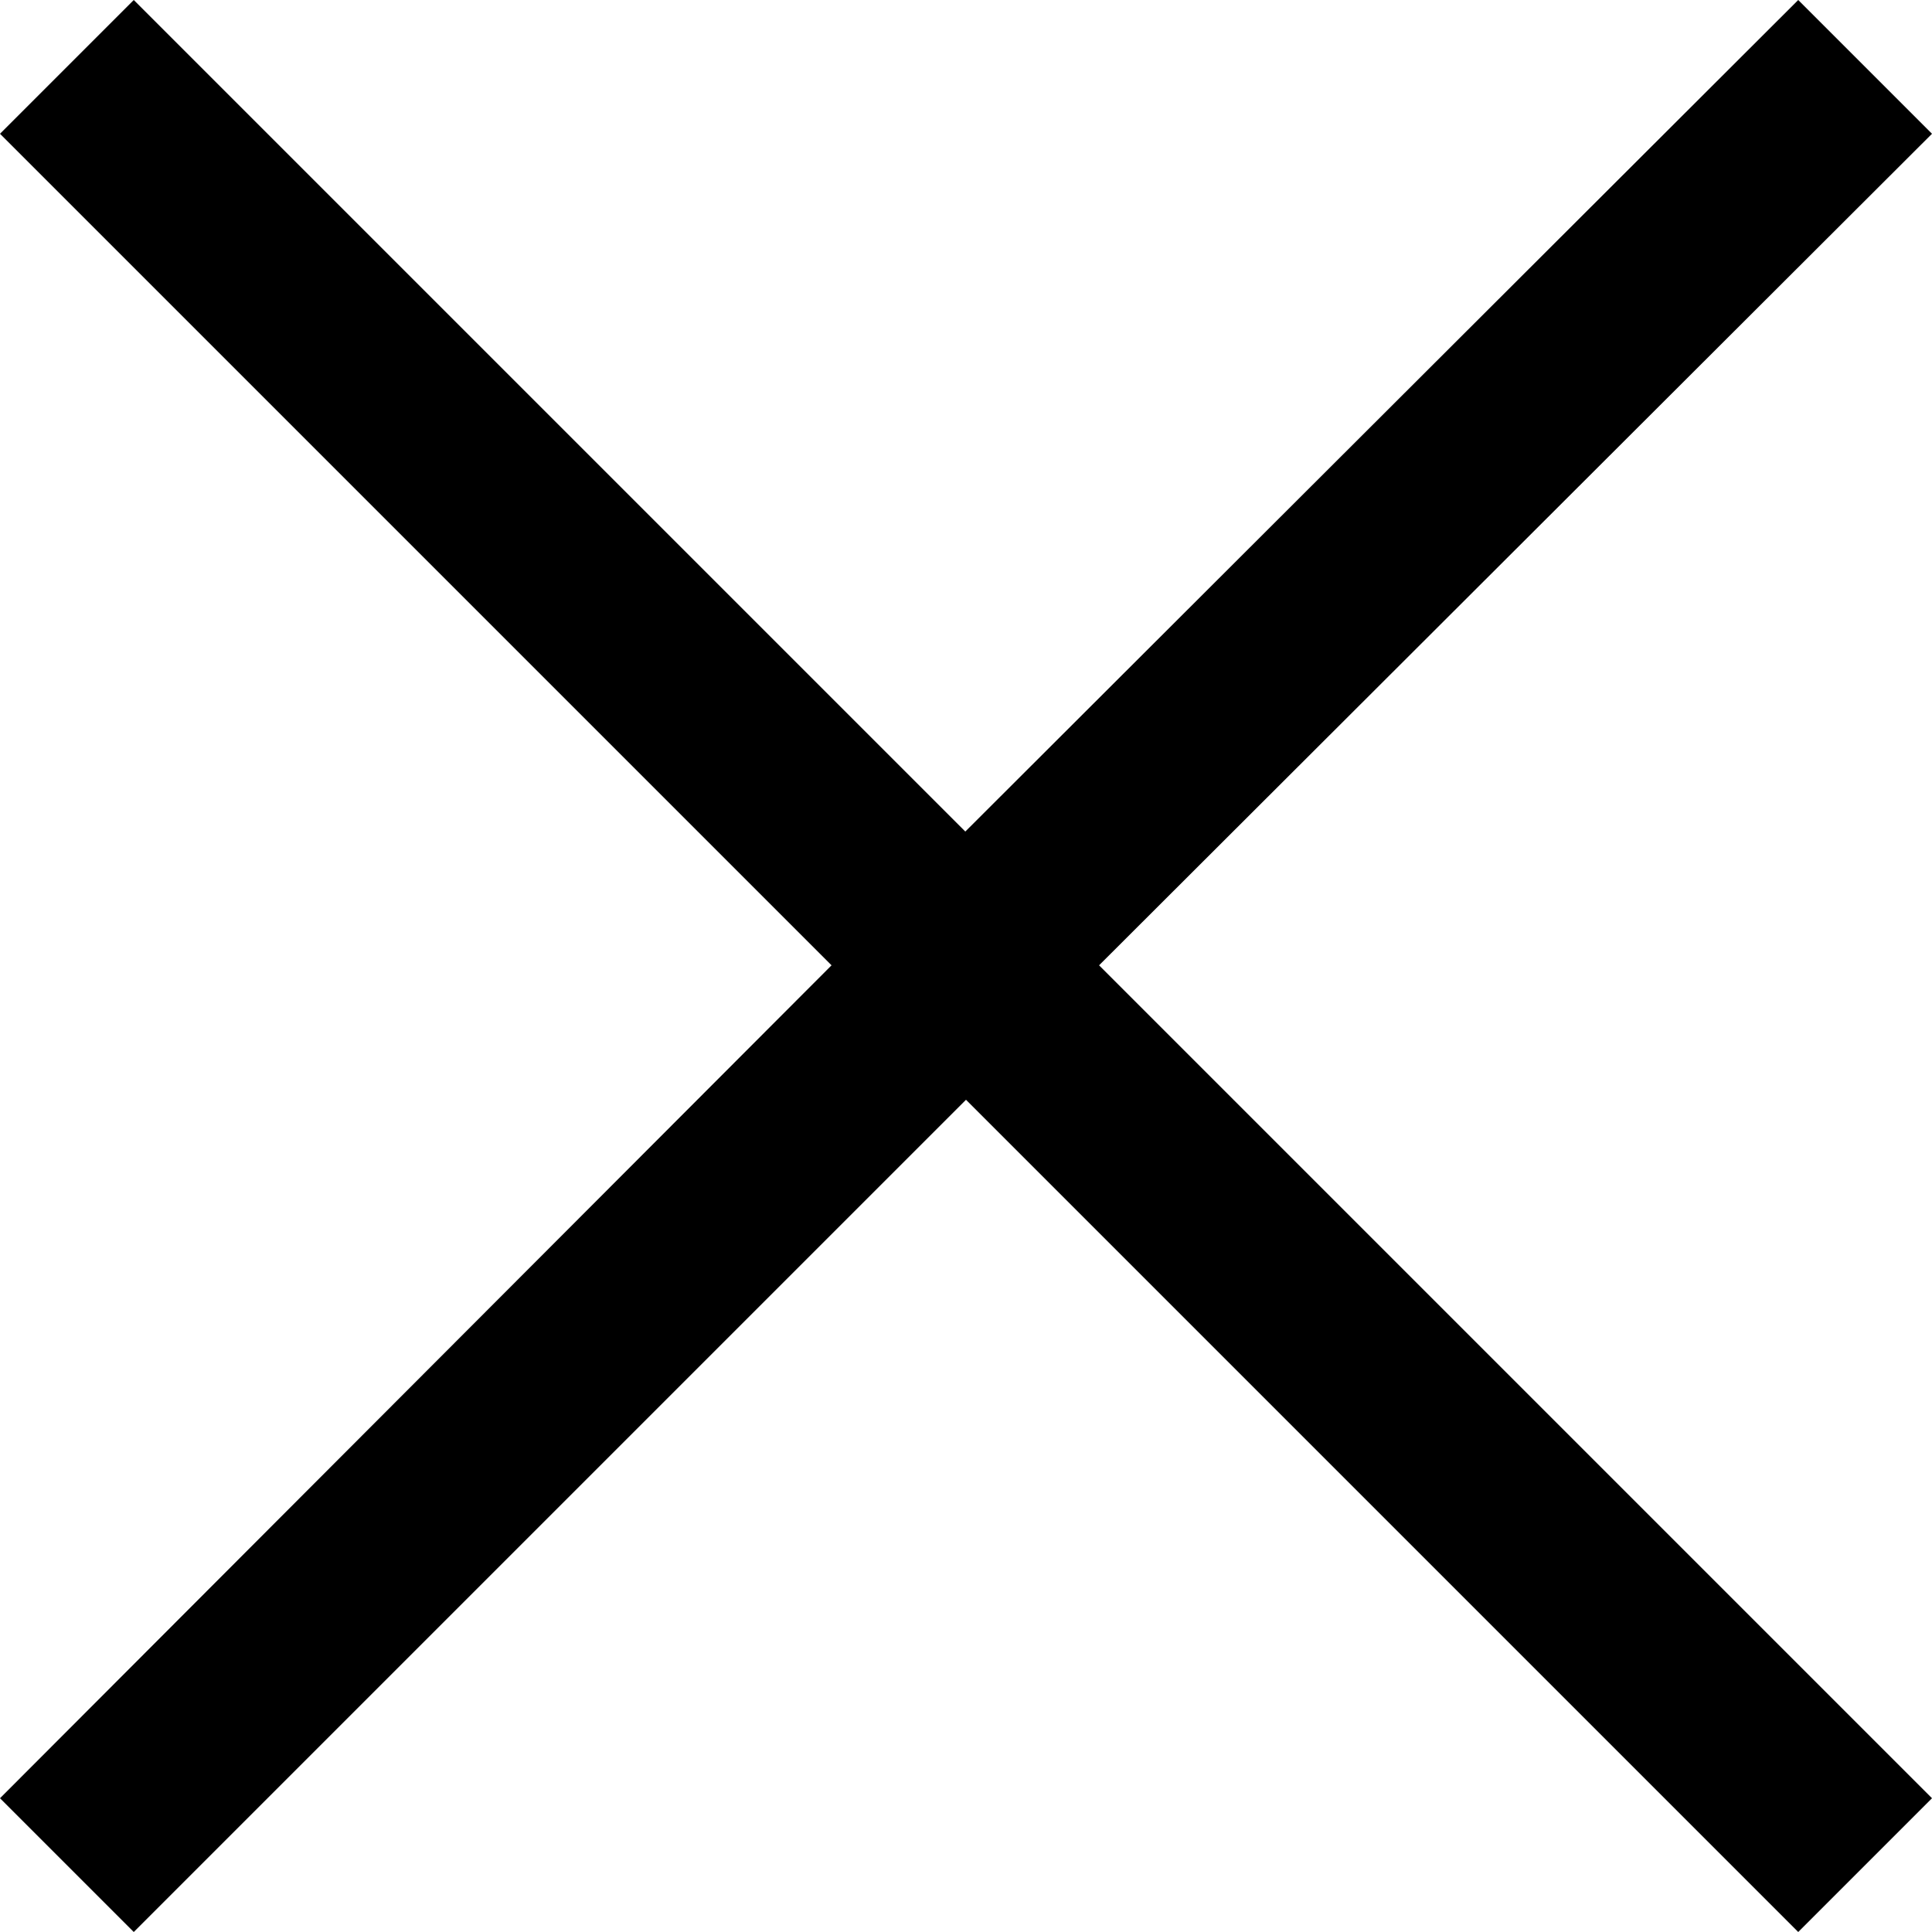 <svg class="window-button-svg" xmlns="http://www.w3.org/2000/svg" width="14.01" height="14.01" viewBox="0 0 14.01 14.01"><polygon points="6.03 7 0 0.97 0.97 0 7 6.03 7 6.03 13.04 0 14.01 0.97 7.97 7 7.97 7 14.01 13.04 13.04 14.01 7 7.97 7.01 7.97 0.97 14.01 0 13.04 6.03 7"/></svg>